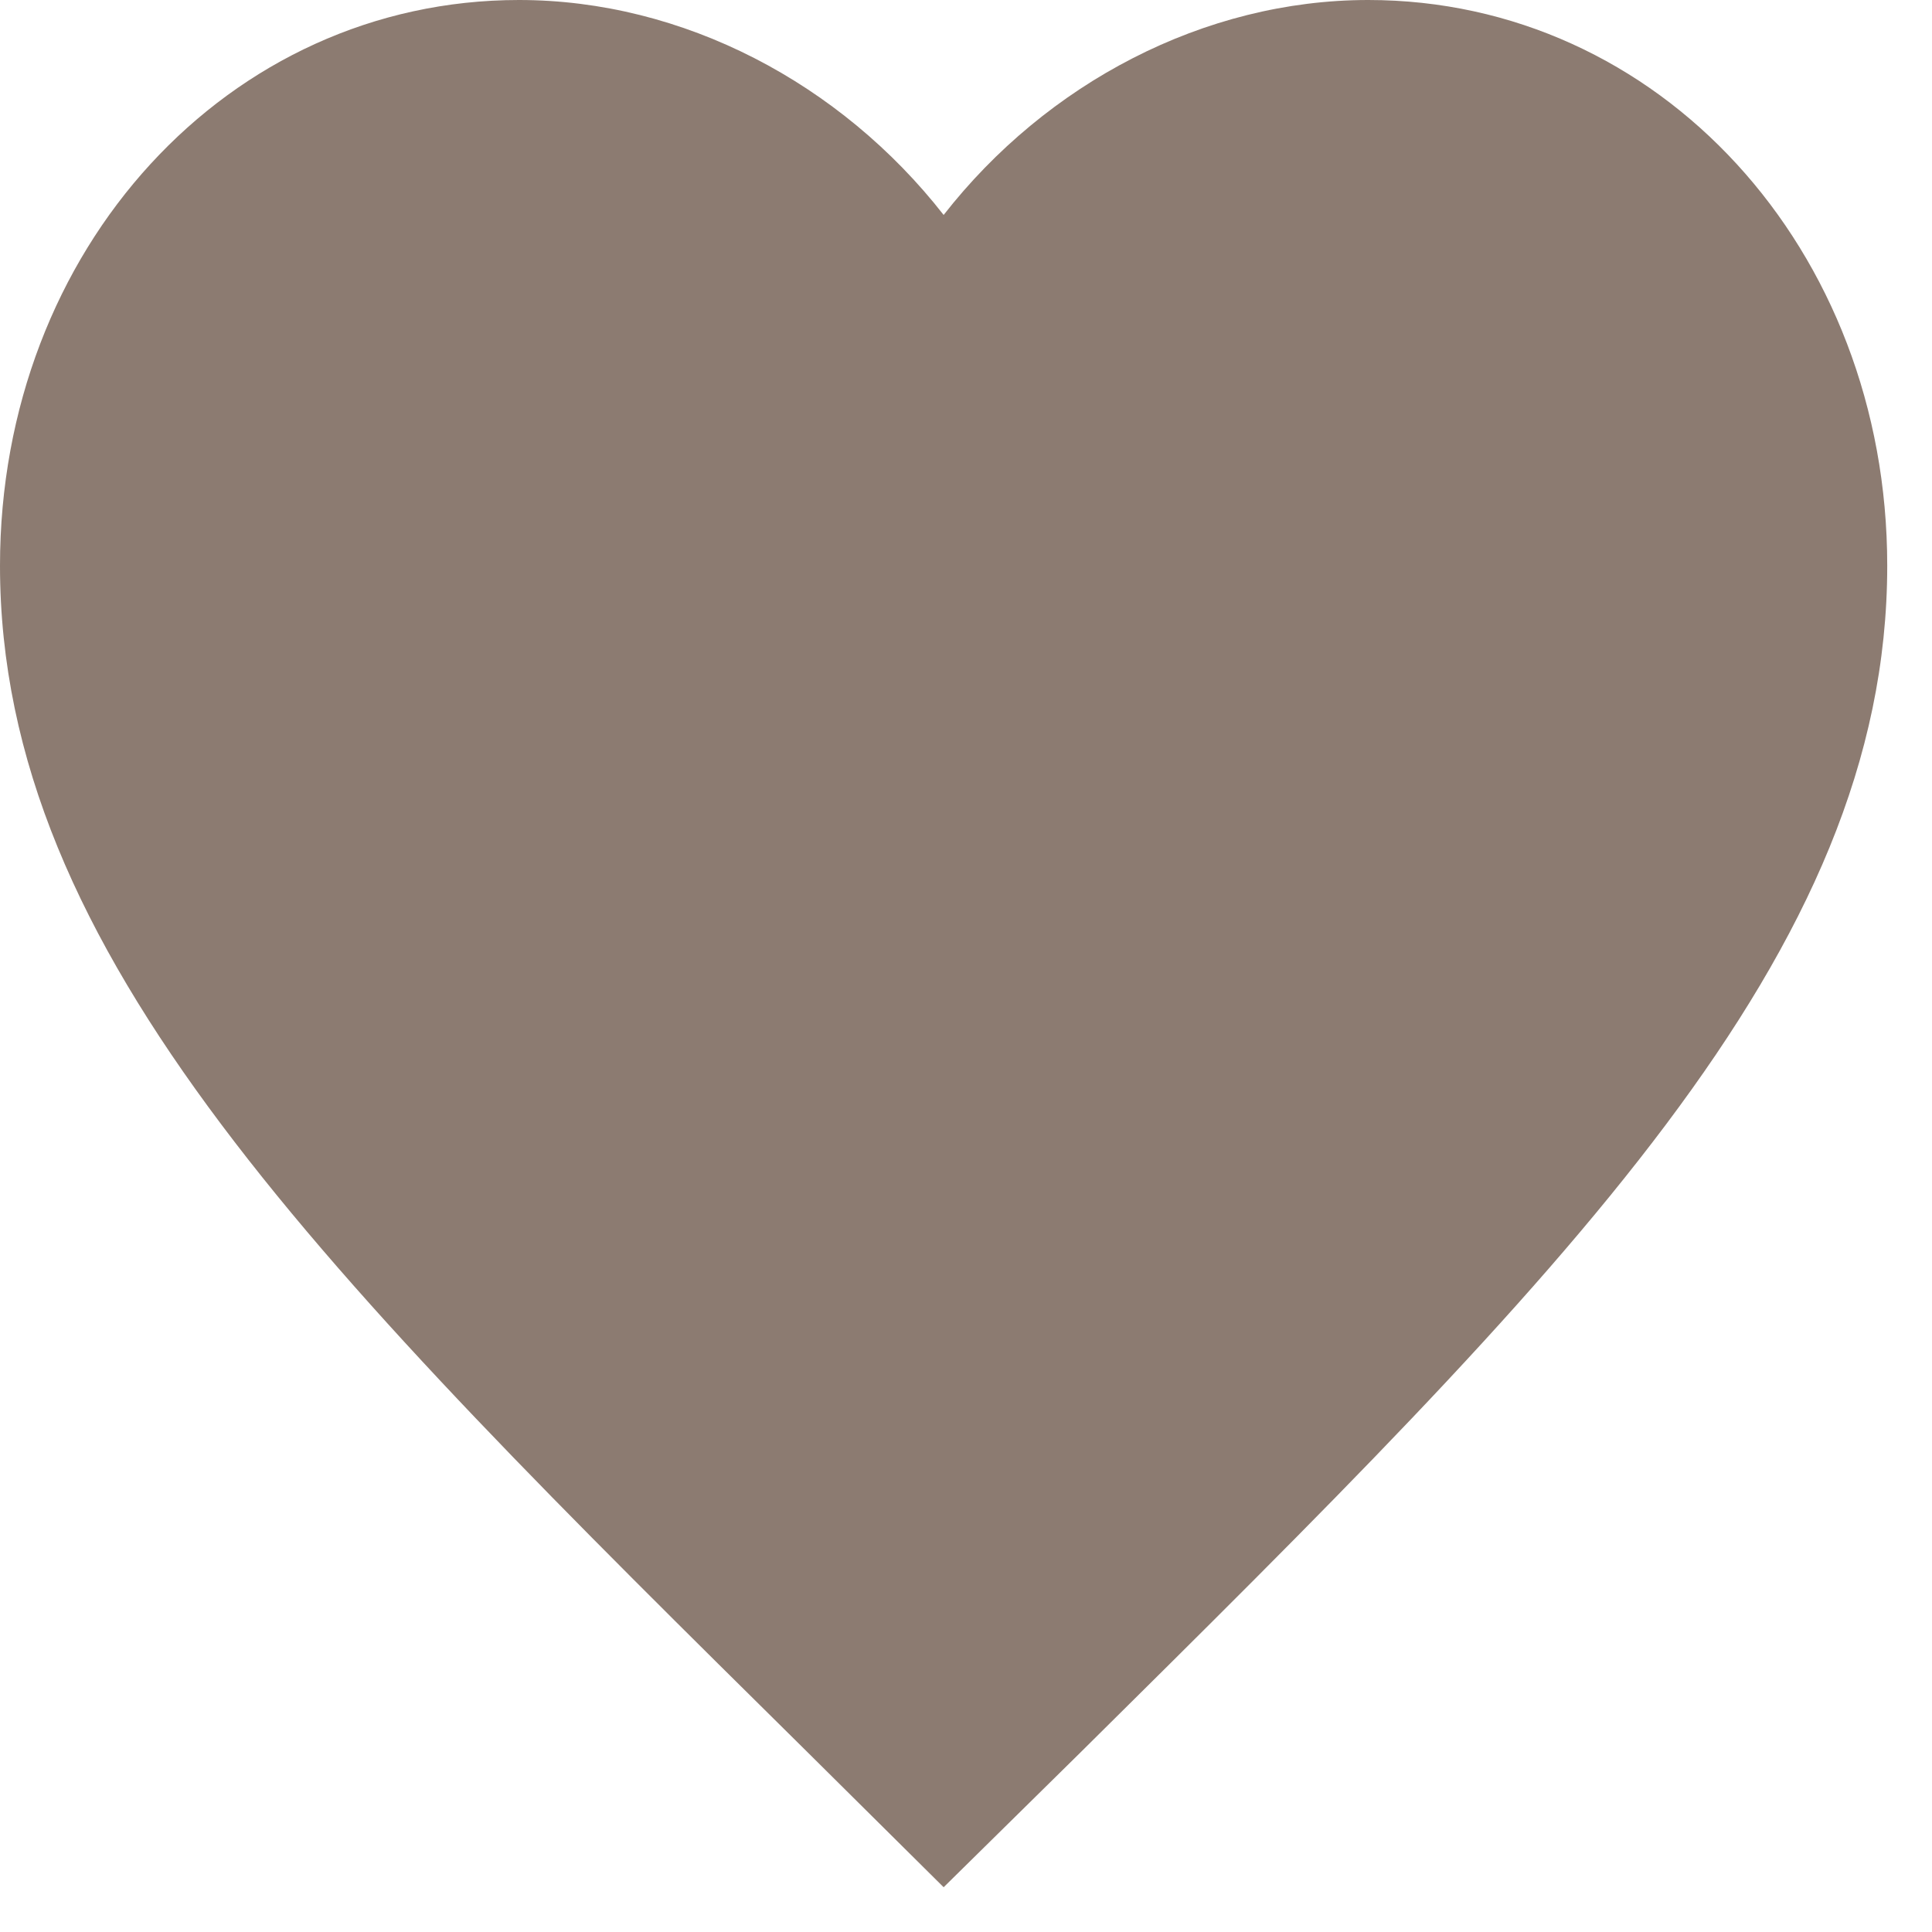 <?xml version="1.0" encoding="UTF-8" standalone="no"?><svg width='35' height='35' viewBox='0 0 35 35' fill='none' xmlns='http://www.w3.org/2000/svg'>
<path d='M17.095 34.189L14.616 31.73C5.812 23.029 0 17.29 0 10.247C0 4.509 4.137 0 9.402 0C12.377 0 15.231 1.509 17.095 3.894C18.958 1.509 21.813 0 24.787 0C30.052 0 34.189 4.509 34.189 10.247C34.189 17.29 28.377 23.029 19.573 31.748L17.095 34.189Z' fill='#8C7B71'/>
</svg>
